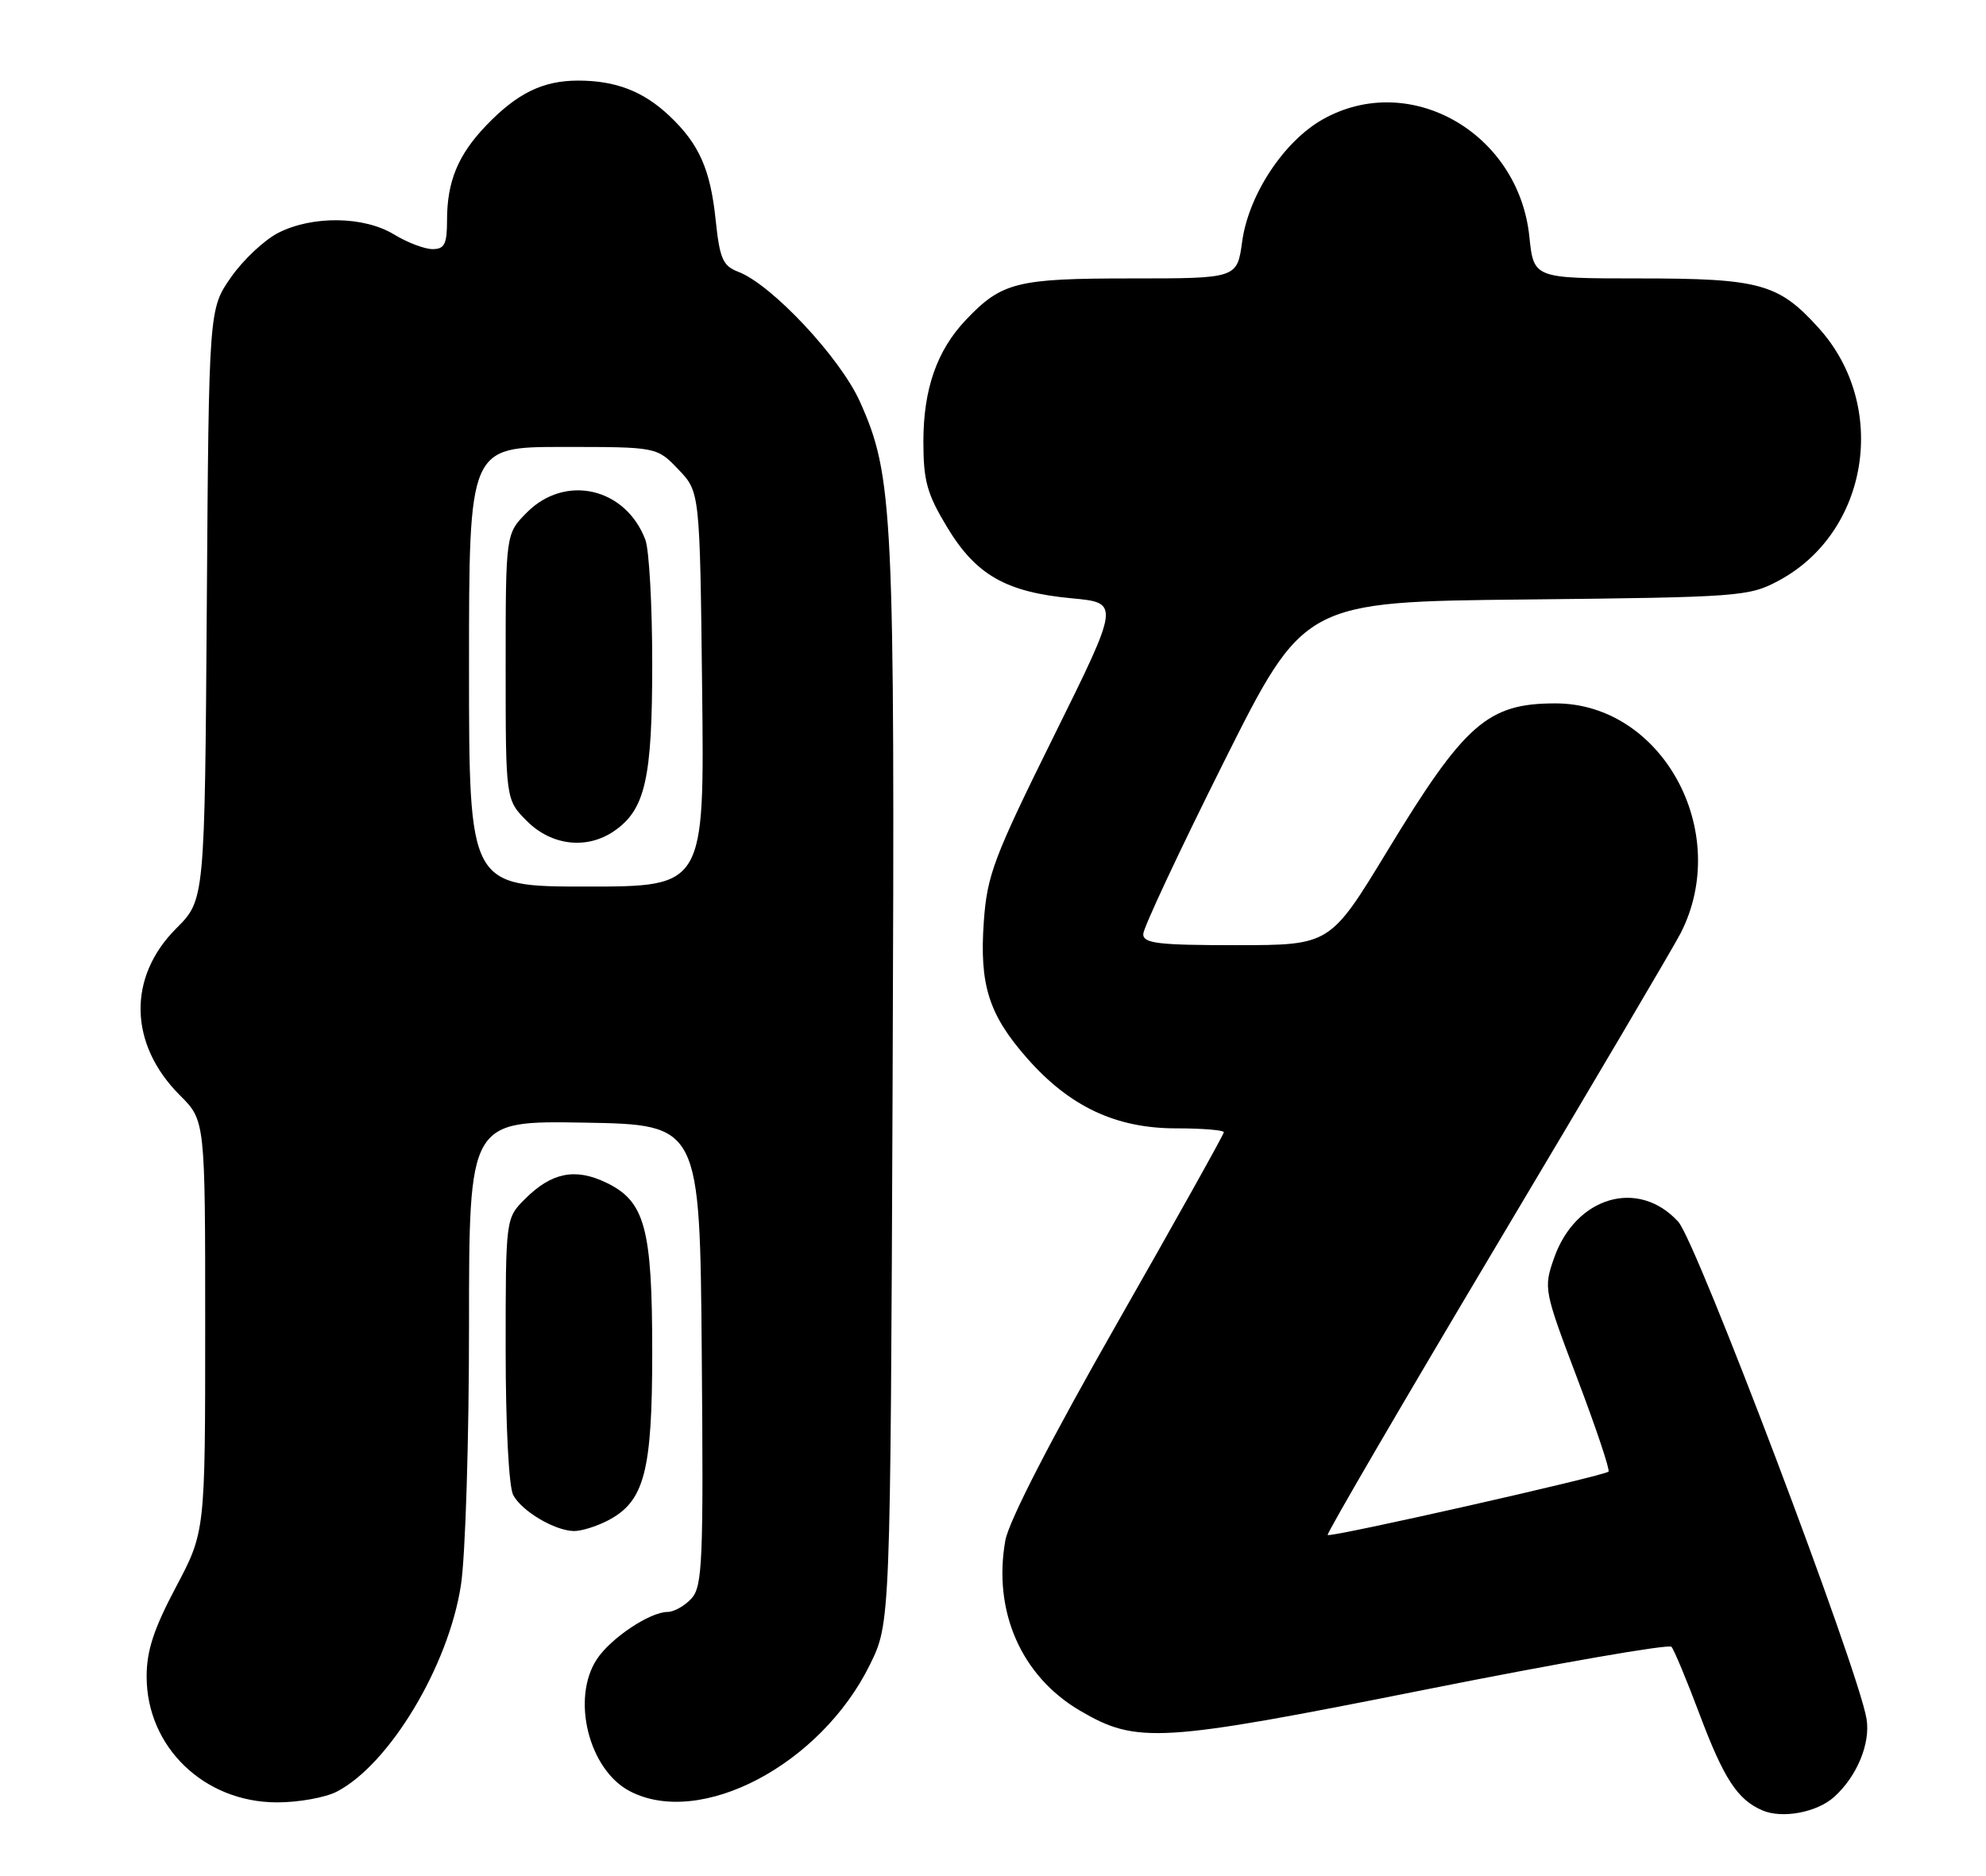 <?xml version="1.0" encoding="UTF-8" standalone="no"?>
<!DOCTYPE svg PUBLIC "-//W3C//DTD SVG 1.1//EN" "http://www.w3.org/Graphics/SVG/1.1/DTD/svg11.dtd" >
<svg xmlns="http://www.w3.org/2000/svg" xmlns:xlink="http://www.w3.org/1999/xlink" version="1.1" viewBox="0 0 271 256">
 <g >
 <path fill="currentColor"
d=" M 250.29 245.24 C 253.40 242.43 255.25 237.95 254.70 234.60 C 253.59 227.82 231.50 169.47 229.01 166.75 C 223.57 160.78 214.99 163.30 212.05 171.73 C 210.62 175.82 210.68 176.13 215.24 188.17 C 217.80 194.92 219.71 200.63 219.49 200.85 C 218.89 201.44 181.55 209.88 181.17 209.50 C 180.99 209.33 191.40 191.48 204.29 169.84 C 217.19 148.20 228.46 129.08 229.34 127.35 C 236.38 113.54 226.82 96.00 212.25 96.00 C 203.00 96.00 199.87 98.74 189.32 116.12 C 181.50 128.99 181.50 128.99 168.75 129.00 C 158.05 129.00 156.00 128.76 156.00 127.49 C 156.00 126.66 160.94 116.12 166.97 104.06 C 177.94 82.13 177.94 82.13 208.22 81.82 C 237.36 81.51 238.66 81.42 242.69 79.26 C 255.03 72.67 257.78 55.41 248.18 44.78 C 242.70 38.70 240.18 38.00 223.67 38.00 C 209.28 38.00 209.28 38.00 208.69 32.30 C 207.22 18.08 192.33 9.62 180.50 16.29 C 175.19 19.28 170.38 26.57 169.50 32.97 C 168.81 38.00 168.81 38.00 154.36 38.00 C 138.72 38.00 136.70 38.51 131.80 43.66 C 127.85 47.82 126.00 53.11 126.00 60.26 C 126.00 65.63 126.49 67.40 129.25 71.97 C 133.19 78.49 137.29 80.82 146.26 81.66 C 152.81 82.27 152.81 82.27 143.78 100.51 C 135.62 117.00 134.70 119.42 134.25 125.73 C 133.63 134.43 134.91 138.48 140.18 144.46 C 145.96 151.03 152.28 154.00 160.47 154.00 C 164.06 154.00 167.00 154.24 167.00 154.53 C 167.00 154.82 160.46 166.52 152.47 180.54 C 143.38 196.48 137.65 207.62 137.18 210.26 C 135.47 219.91 139.36 228.78 147.38 233.48 C 155.14 238.03 158.21 237.84 194.46 230.61 C 212.59 226.99 227.72 224.36 228.08 224.76 C 228.44 225.17 230.17 229.32 231.92 233.98 C 235.23 242.78 237.10 245.64 240.50 247.09 C 243.21 248.25 247.95 247.36 250.29 245.24 Z  M 45.95 244.53 C 53.14 240.81 61.22 227.36 62.90 216.31 C 63.51 212.35 64.00 196.48 64.00 181.03 C 64.00 152.95 64.00 152.95 79.75 153.22 C 95.50 153.50 95.50 153.50 95.76 184.91 C 96.00 213.07 95.86 216.50 94.36 218.16 C 93.44 219.17 91.97 220.00 91.10 220.00 C 88.67 220.01 83.32 223.59 81.44 226.46 C 77.91 231.84 80.35 241.58 85.97 244.48 C 95.63 249.48 112.01 240.83 118.71 227.19 C 121.50 221.50 121.50 221.50 121.80 148.07 C 122.12 69.70 121.89 64.96 117.34 54.82 C 114.64 48.80 105.29 38.82 100.73 37.09 C 98.64 36.29 98.21 35.31 97.66 30.06 C 96.94 23.11 95.41 19.66 91.34 15.81 C 87.79 12.46 84.02 11.00 78.89 11.00 C 74.07 11.00 70.56 12.72 66.31 17.16 C 62.49 21.16 61.00 24.78 61.00 30.07 C 61.00 33.32 60.66 34.00 59.02 34.00 C 57.94 34.00 55.57 33.10 53.77 32.00 C 49.68 29.51 42.71 29.40 38.03 31.75 C 36.11 32.71 33.19 35.45 31.53 37.83 C 28.50 42.17 28.50 42.17 28.22 82.50 C 27.94 122.83 27.94 122.83 24.05 126.71 C 17.38 133.38 17.58 142.51 24.54 149.48 C 28.00 152.93 28.00 152.93 28.00 181.00 C 28.00 209.07 28.00 209.07 24.00 216.62 C 20.98 222.32 20.00 225.31 20.01 228.84 C 20.02 238.43 27.85 245.99 37.80 245.99 C 40.71 246.00 44.38 245.34 45.95 244.53 Z  M 82.91 207.54 C 87.93 204.95 89.00 200.90 89.00 184.57 C 89.00 167.53 88.01 163.93 82.66 161.38 C 78.47 159.38 75.24 160.04 71.66 163.62 C 69.00 166.27 69.00 166.27 69.00 184.20 C 69.00 194.54 69.43 202.94 70.03 204.05 C 71.21 206.25 75.67 208.90 78.30 208.96 C 79.29 208.98 81.37 208.34 82.91 207.54 Z  M 64.00 91.00 C 64.00 61.00 64.00 61.00 76.81 61.00 C 89.63 61.00 89.63 61.00 92.56 64.06 C 95.50 67.13 95.50 67.13 95.81 94.06 C 96.12 121.00 96.12 121.00 80.06 121.00 C 64.00 121.00 64.00 121.00 64.00 91.00 Z  M 83.88 113.37 C 88.05 110.45 89.00 106.23 89.00 90.60 C 89.00 82.64 88.58 75.02 88.06 73.66 C 85.37 66.57 77.17 64.67 71.92 69.92 C 69.00 72.85 69.00 72.85 69.00 91.00 C 69.00 109.15 69.00 109.15 71.92 112.08 C 75.30 115.45 80.16 115.98 83.88 113.37 Z "/>
</g>
</svg>